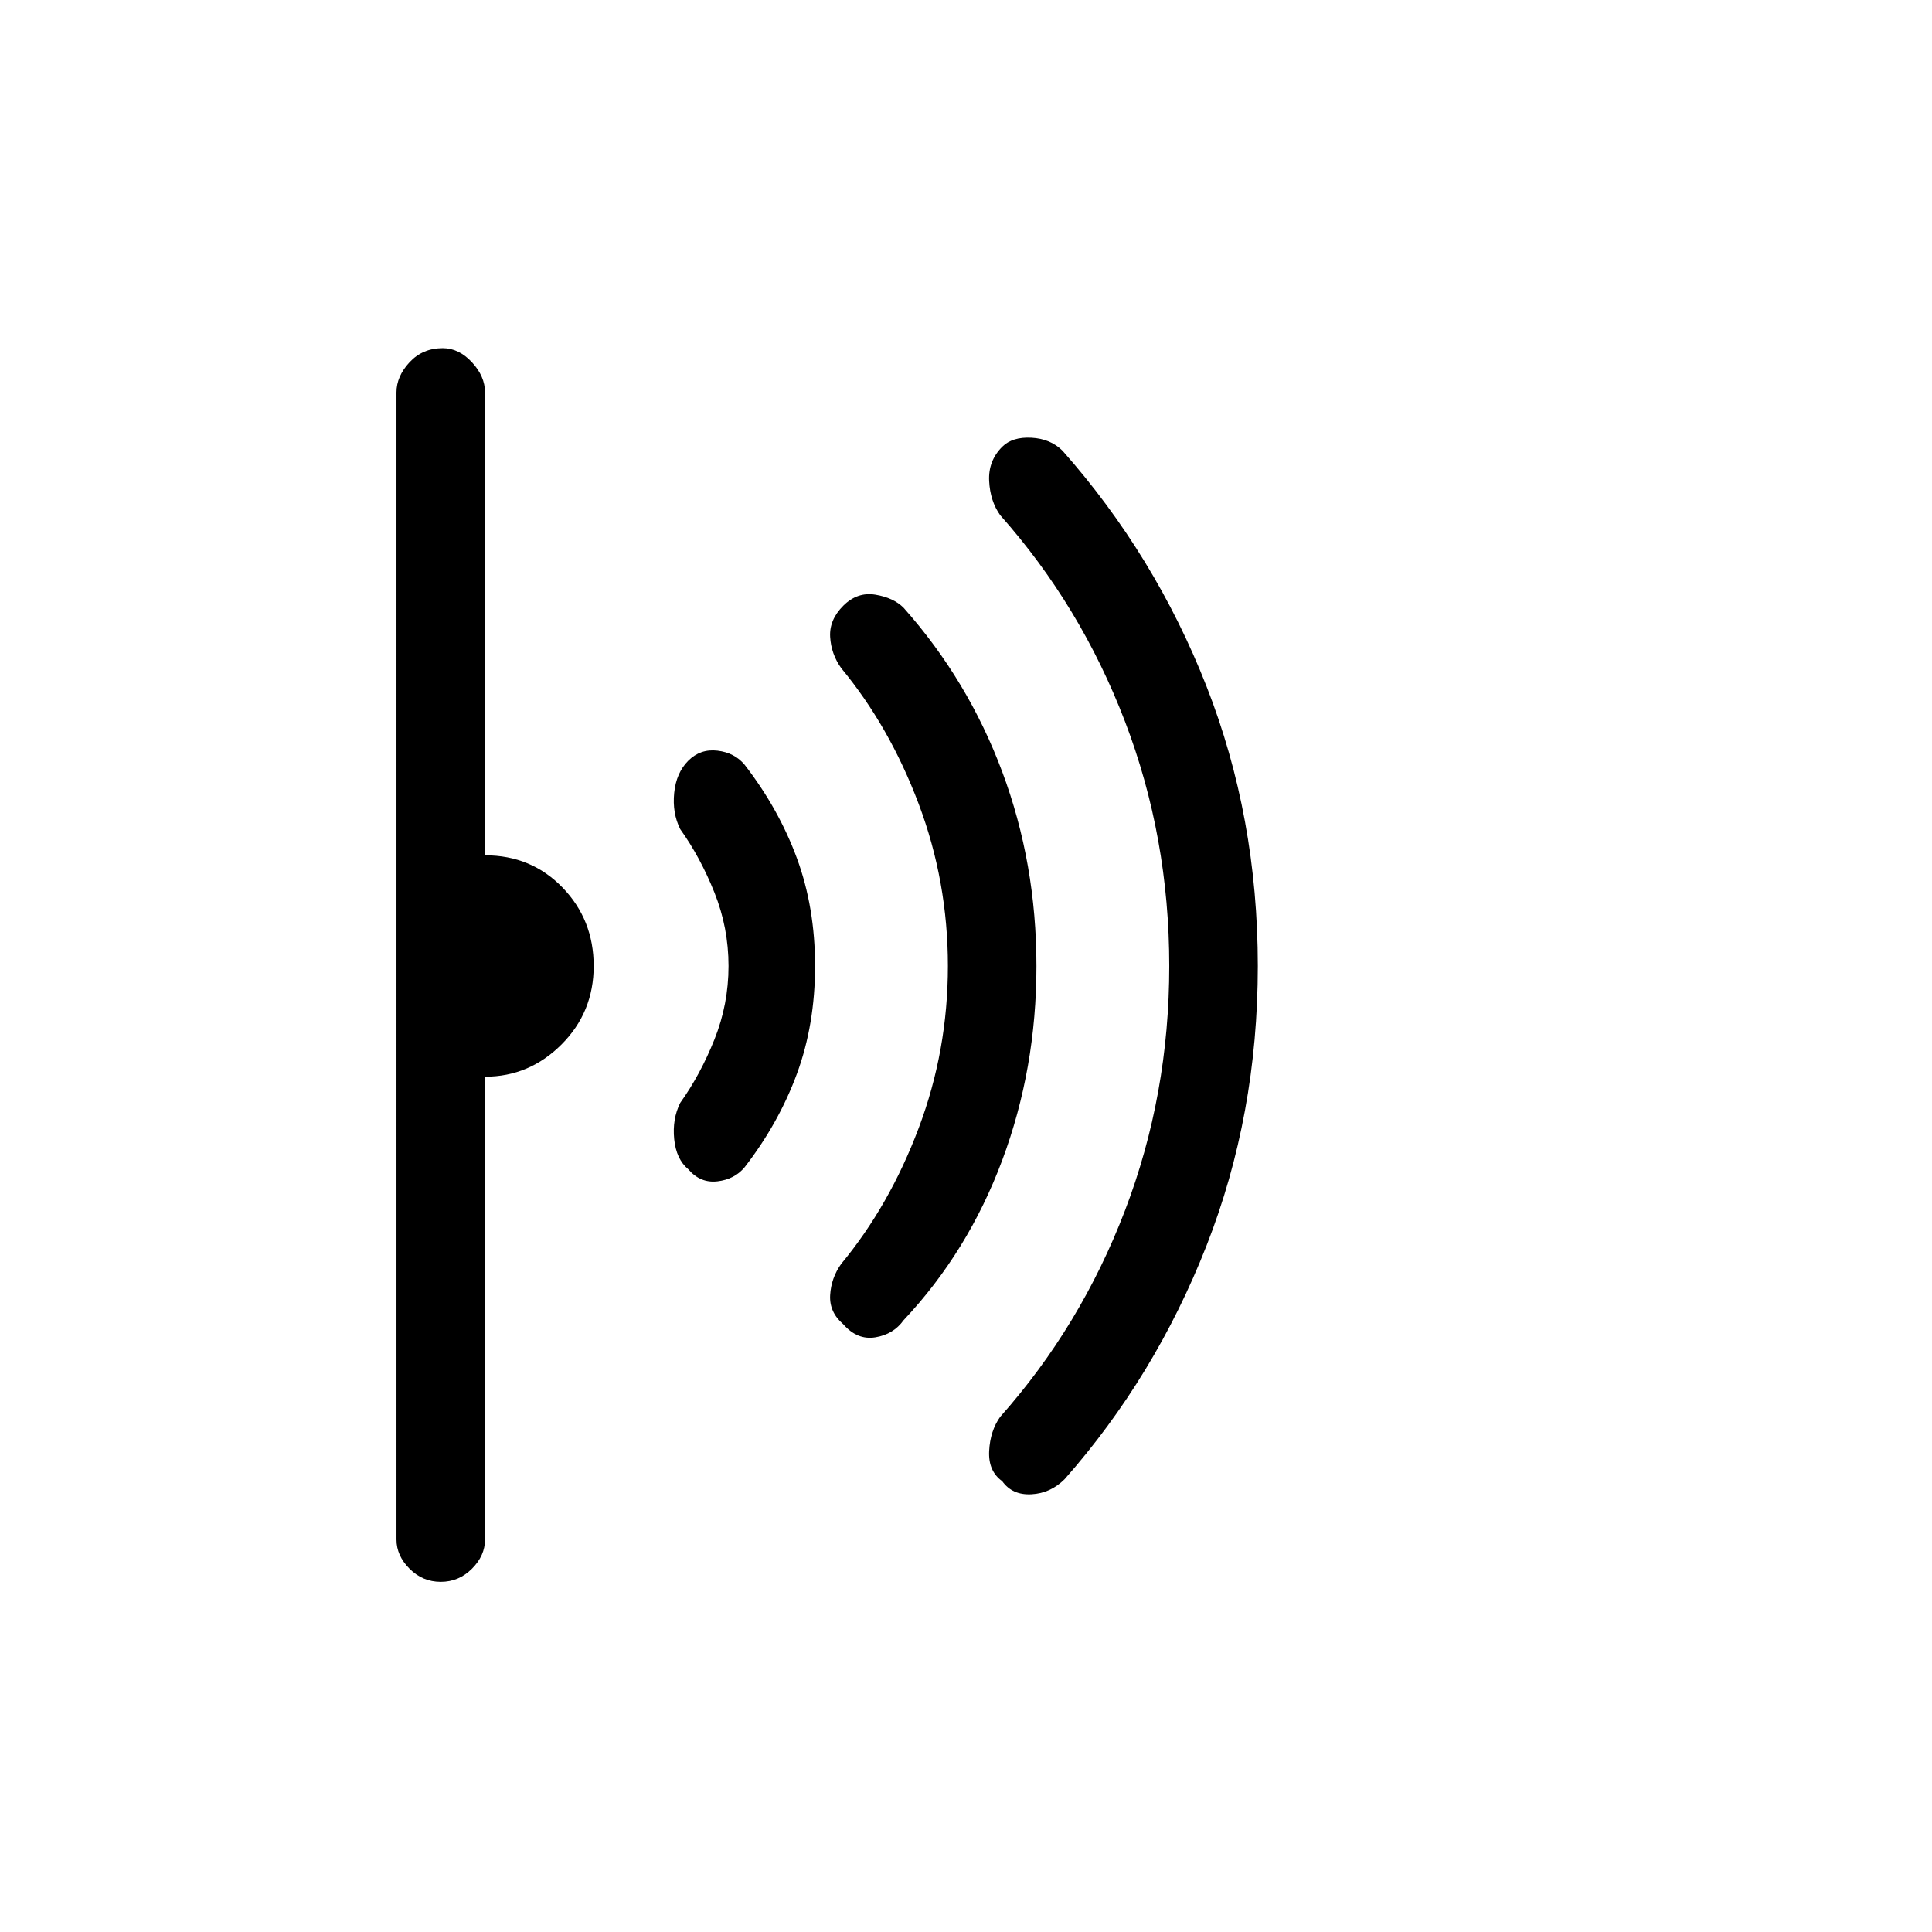 <svg xmlns="http://www.w3.org/2000/svg" height="48" width="48"><path d="M31.25 24q0 3.7-1.275 6.95t-3.525 5.8q-.35.35-.825.375-.475.025-.725-.325-.35-.25-.325-.75.025-.5.275-.85 2-2.25 3.1-5.125T29.05 24q0-3.2-1.1-6.075t-3.1-5.125q-.25-.35-.275-.85-.025-.5.325-.85.25-.25.725-.225.475.025.775.325 2.3 2.6 3.575 5.85Q31.25 20.3 31.25 24Zm-5.5 0q0 2.55-.85 4.825-.85 2.275-2.45 3.975-.25.35-.7.425-.45.075-.8-.325-.35-.3-.325-.725.025-.425.275-.775 1.2-1.45 1.925-3.375.725-1.925.725-4.025 0-2.1-.725-4.025Q22.1 18.05 20.9 16.6q-.25-.35-.275-.775-.025-.425.325-.775.35-.35.8-.275.45.075.7.325 1.6 1.8 2.45 4.075.85 2.275.85 4.825Zm-5.5 0q0 1.45-.45 2.675Q19.35 27.9 18.5 29q-.25.3-.675.35-.425.05-.725-.3-.3-.25-.35-.75-.05-.5.15-.9.5-.7.85-1.575T18.1 24q0-.95-.35-1.825T16.9 20.6q-.2-.4-.15-.9.05-.5.35-.8.3-.3.725-.25.425.05.675.35.85 1.1 1.3 2.325.45 1.225.45 2.675Zm-5.5 0q0 1.15-.8 1.95t-1.9.8v11.5q0 .4-.325.725-.325.325-.775.325t-.775-.325q-.325-.325-.325-.725V9.75q0-.4.325-.75T11 8.65q.4 0 .725.35.325.35.325.75v11.5q1.15 0 1.925.8.775.8.775 1.95Z"/></svg>